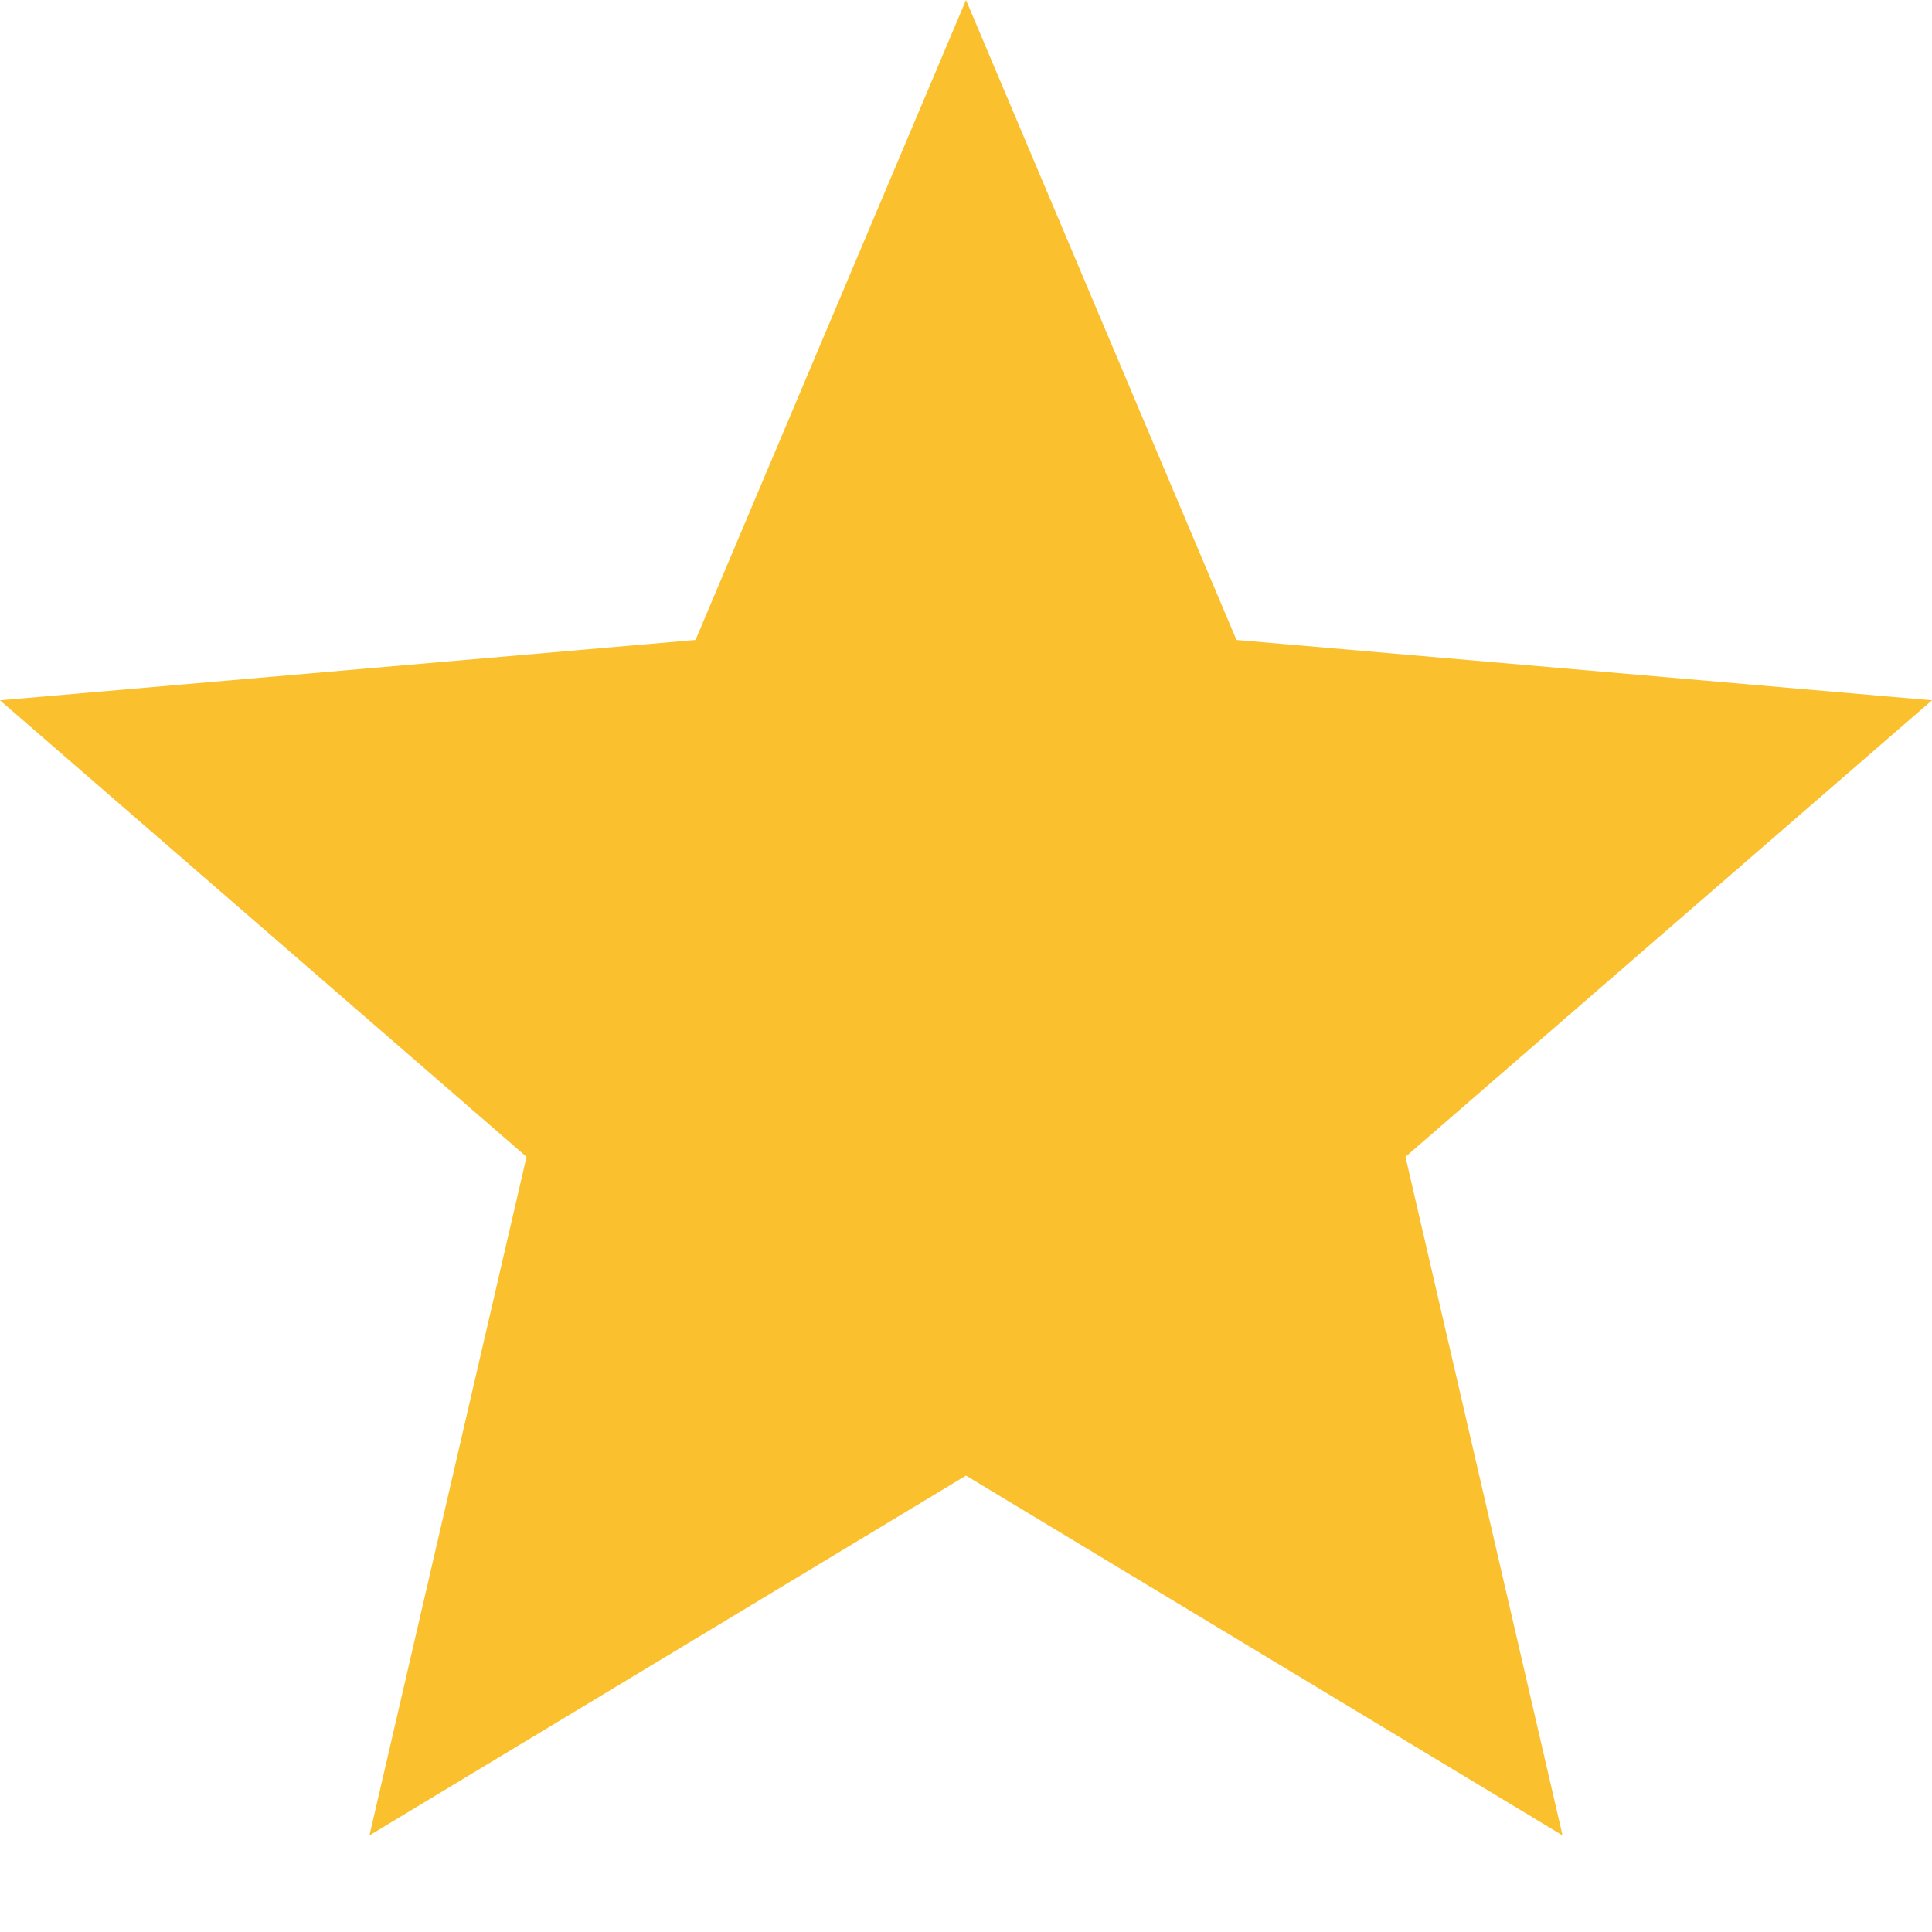 <svg xmlns="http://www.w3.org/2000/svg" width="17" height="17" viewBox="0 0 17 17" fill="none">
    <path d="M3.251 16.15L4.633 10.179L0 6.162L6.12 5.631L8.5 0L10.88 5.631L17 6.162L12.367 10.179L13.749 16.15L8.5 12.984L3.251 16.15Z" fill="#FBC02D"/>
</svg>